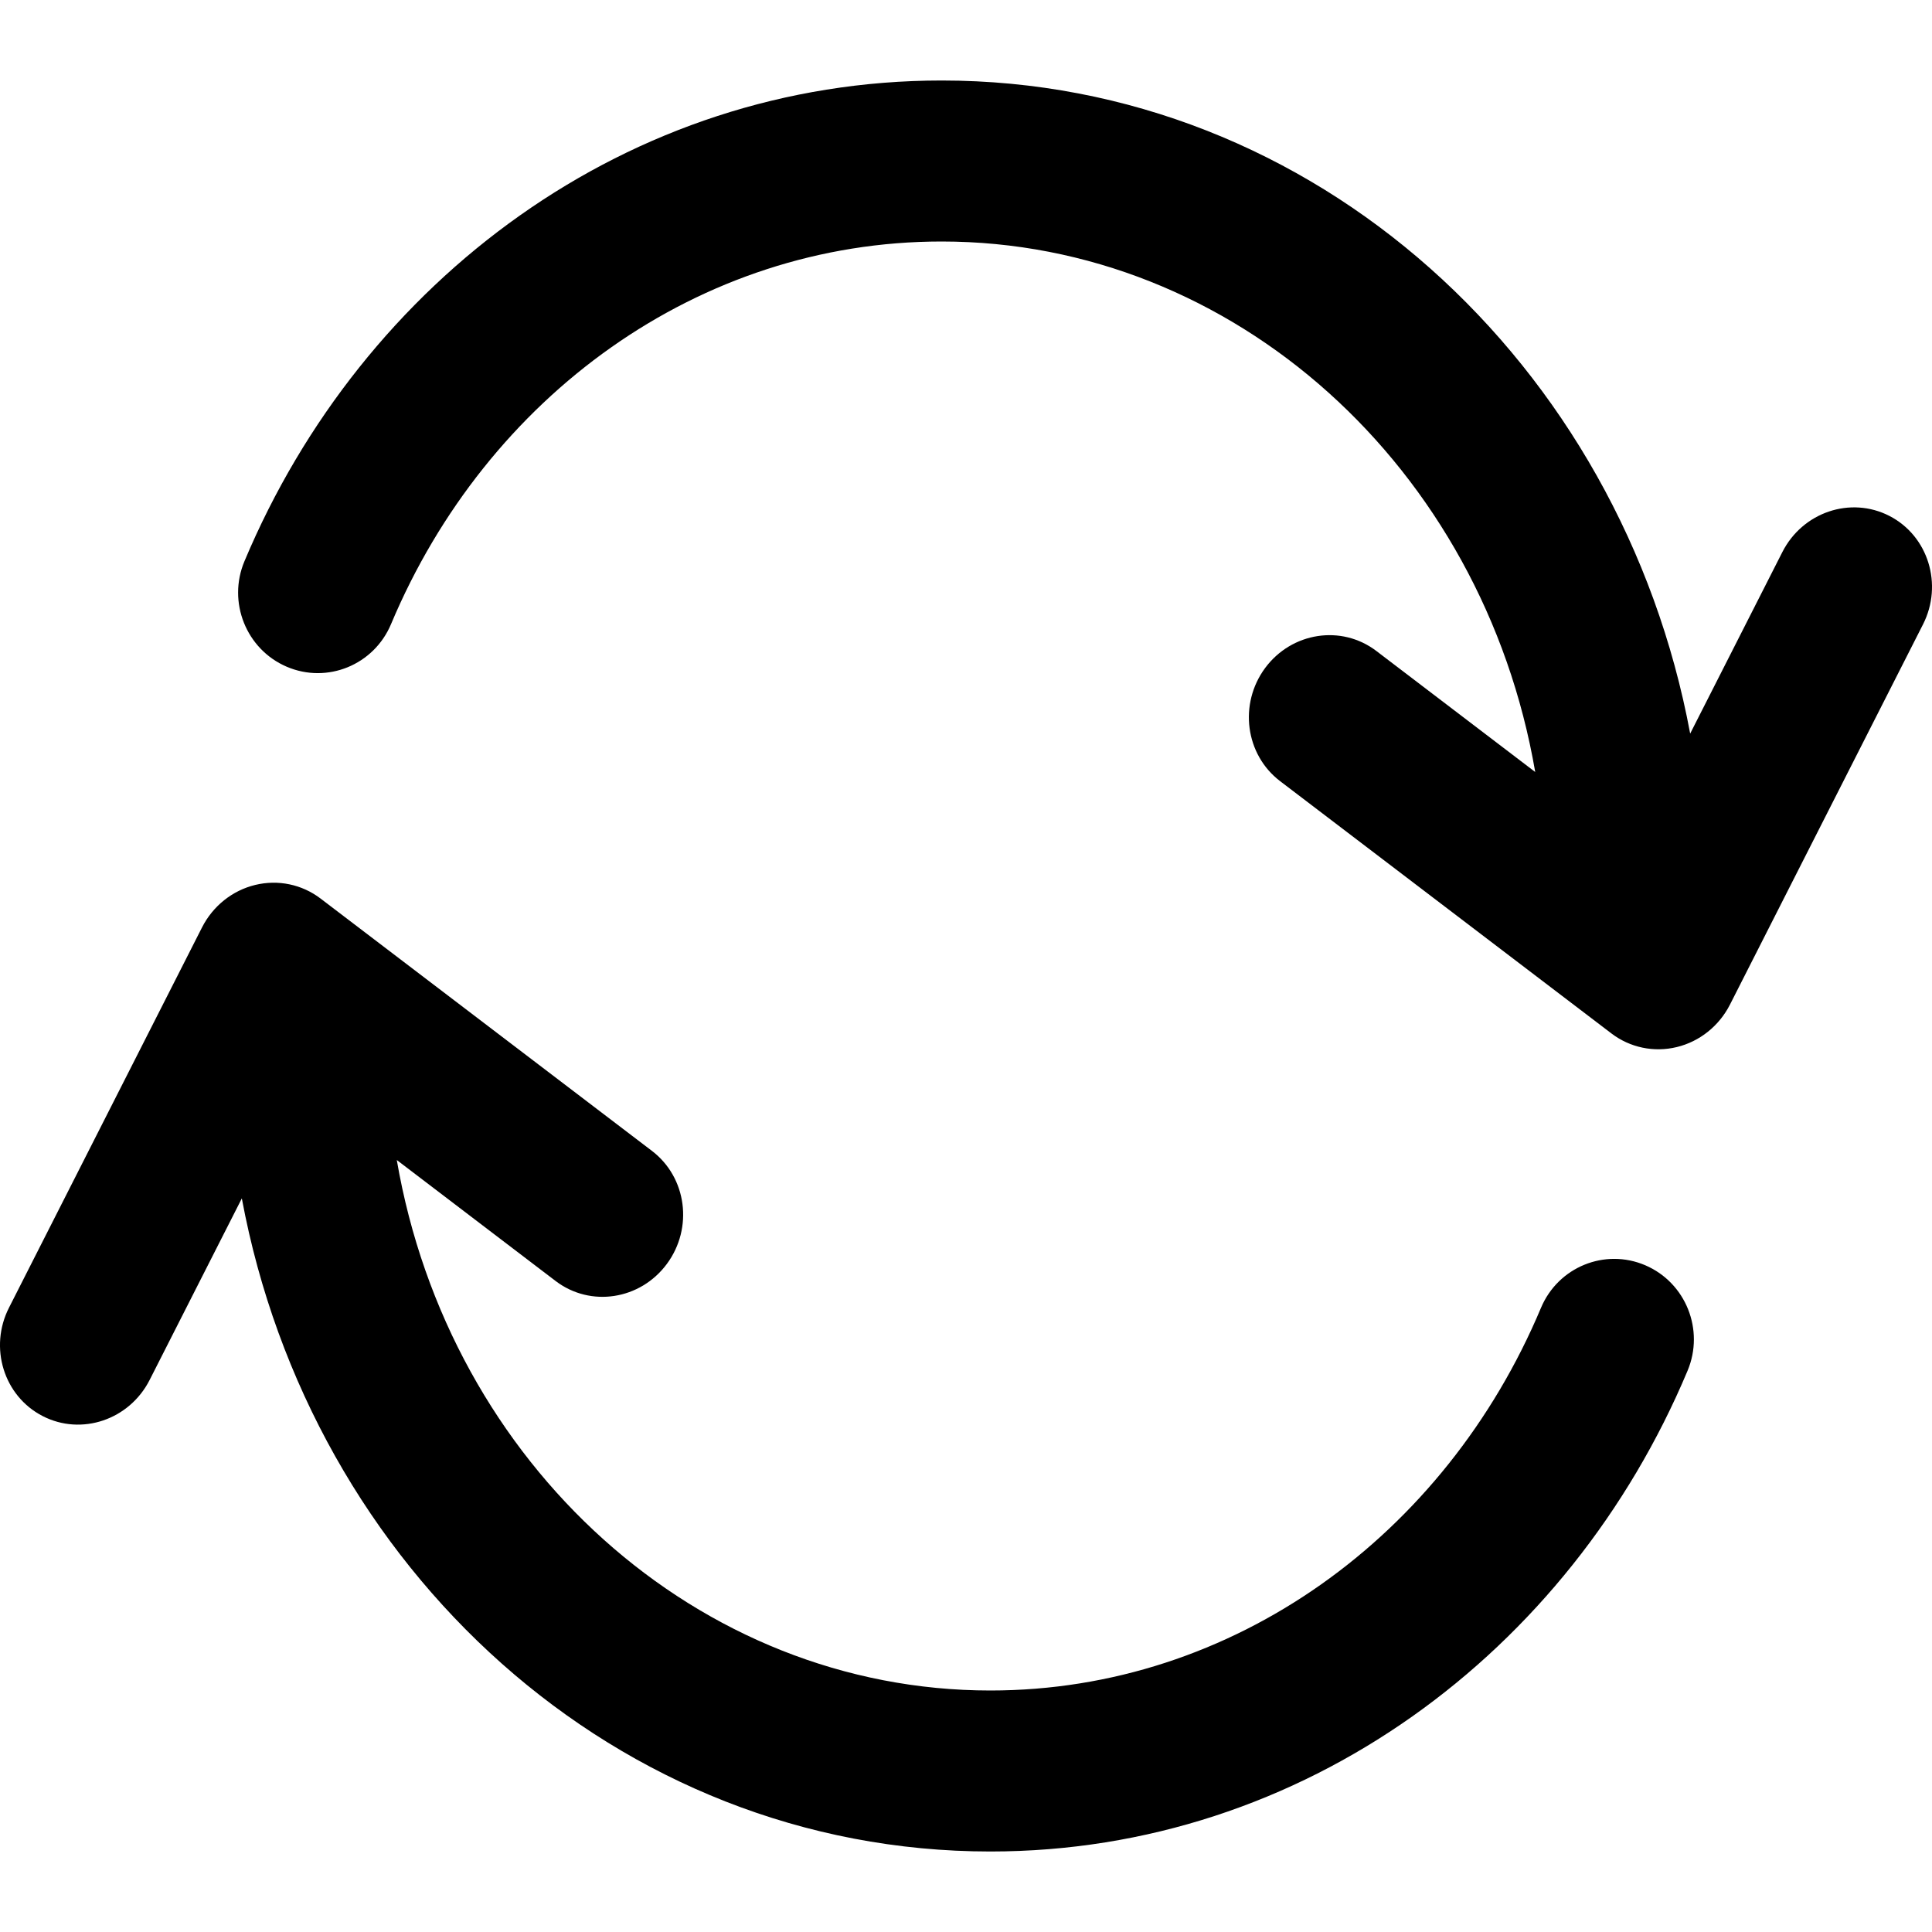 <svg width="24" height="24" viewBox="0 0 24 24" fill="none" xmlns="http://www.w3.org/2000/svg">
<g clip-path="url(#clip0_178_1246)">
<path fill-rule="evenodd" clip-rule="evenodd" d="M12.303 21C15.319 21 17.954 19.076 19.142 16.248C19.355 15.739 19.936 15.502 20.439 15.718C20.942 15.934 21.177 16.521 20.963 17.029C19.497 20.522 16.19 23 12.303 23C7.659 23 3.859 19.478 3.004 14.887L1.859 17.142C1.607 17.638 1.012 17.839 0.53 17.591C0.047 17.343 -0.14 16.739 0.112 16.244L2.51 11.52C2.645 11.255 2.886 11.062 3.17 10.993C3.454 10.924 3.751 10.986 3.982 11.162L8.099 14.297C8.532 14.627 8.614 15.255 8.284 15.701C7.953 16.148 7.335 16.243 6.902 15.913L4.929 14.41C5.579 18.195 8.673 21 12.303 21ZM17.098 8.087C16.665 7.757 16.047 7.852 15.716 8.298C15.386 8.745 15.469 9.373 15.901 9.703L20.018 12.838C20.249 13.014 20.546 13.076 20.83 13.007C21.114 12.938 21.355 12.745 21.49 12.48L23.888 7.757C24.14 7.261 23.953 6.657 23.471 6.409C22.988 6.161 22.393 6.362 22.141 6.858L20.996 9.113C20.141 4.522 16.341 1 11.697 1C7.81 1 4.504 3.478 3.037 6.971C2.823 7.479 3.058 8.066 3.561 8.282C4.064 8.498 4.645 8.261 4.858 7.752C6.046 4.924 8.681 3 11.697 3C15.327 3 18.421 5.805 19.071 9.59L17.098 8.087Z" fill="currentColor"/>
</g>
<defs>
<clipPath id="clip0_178_1246">
<rect width="24" height="24" fill="white"/>
</clipPath>
</defs>
</svg>

